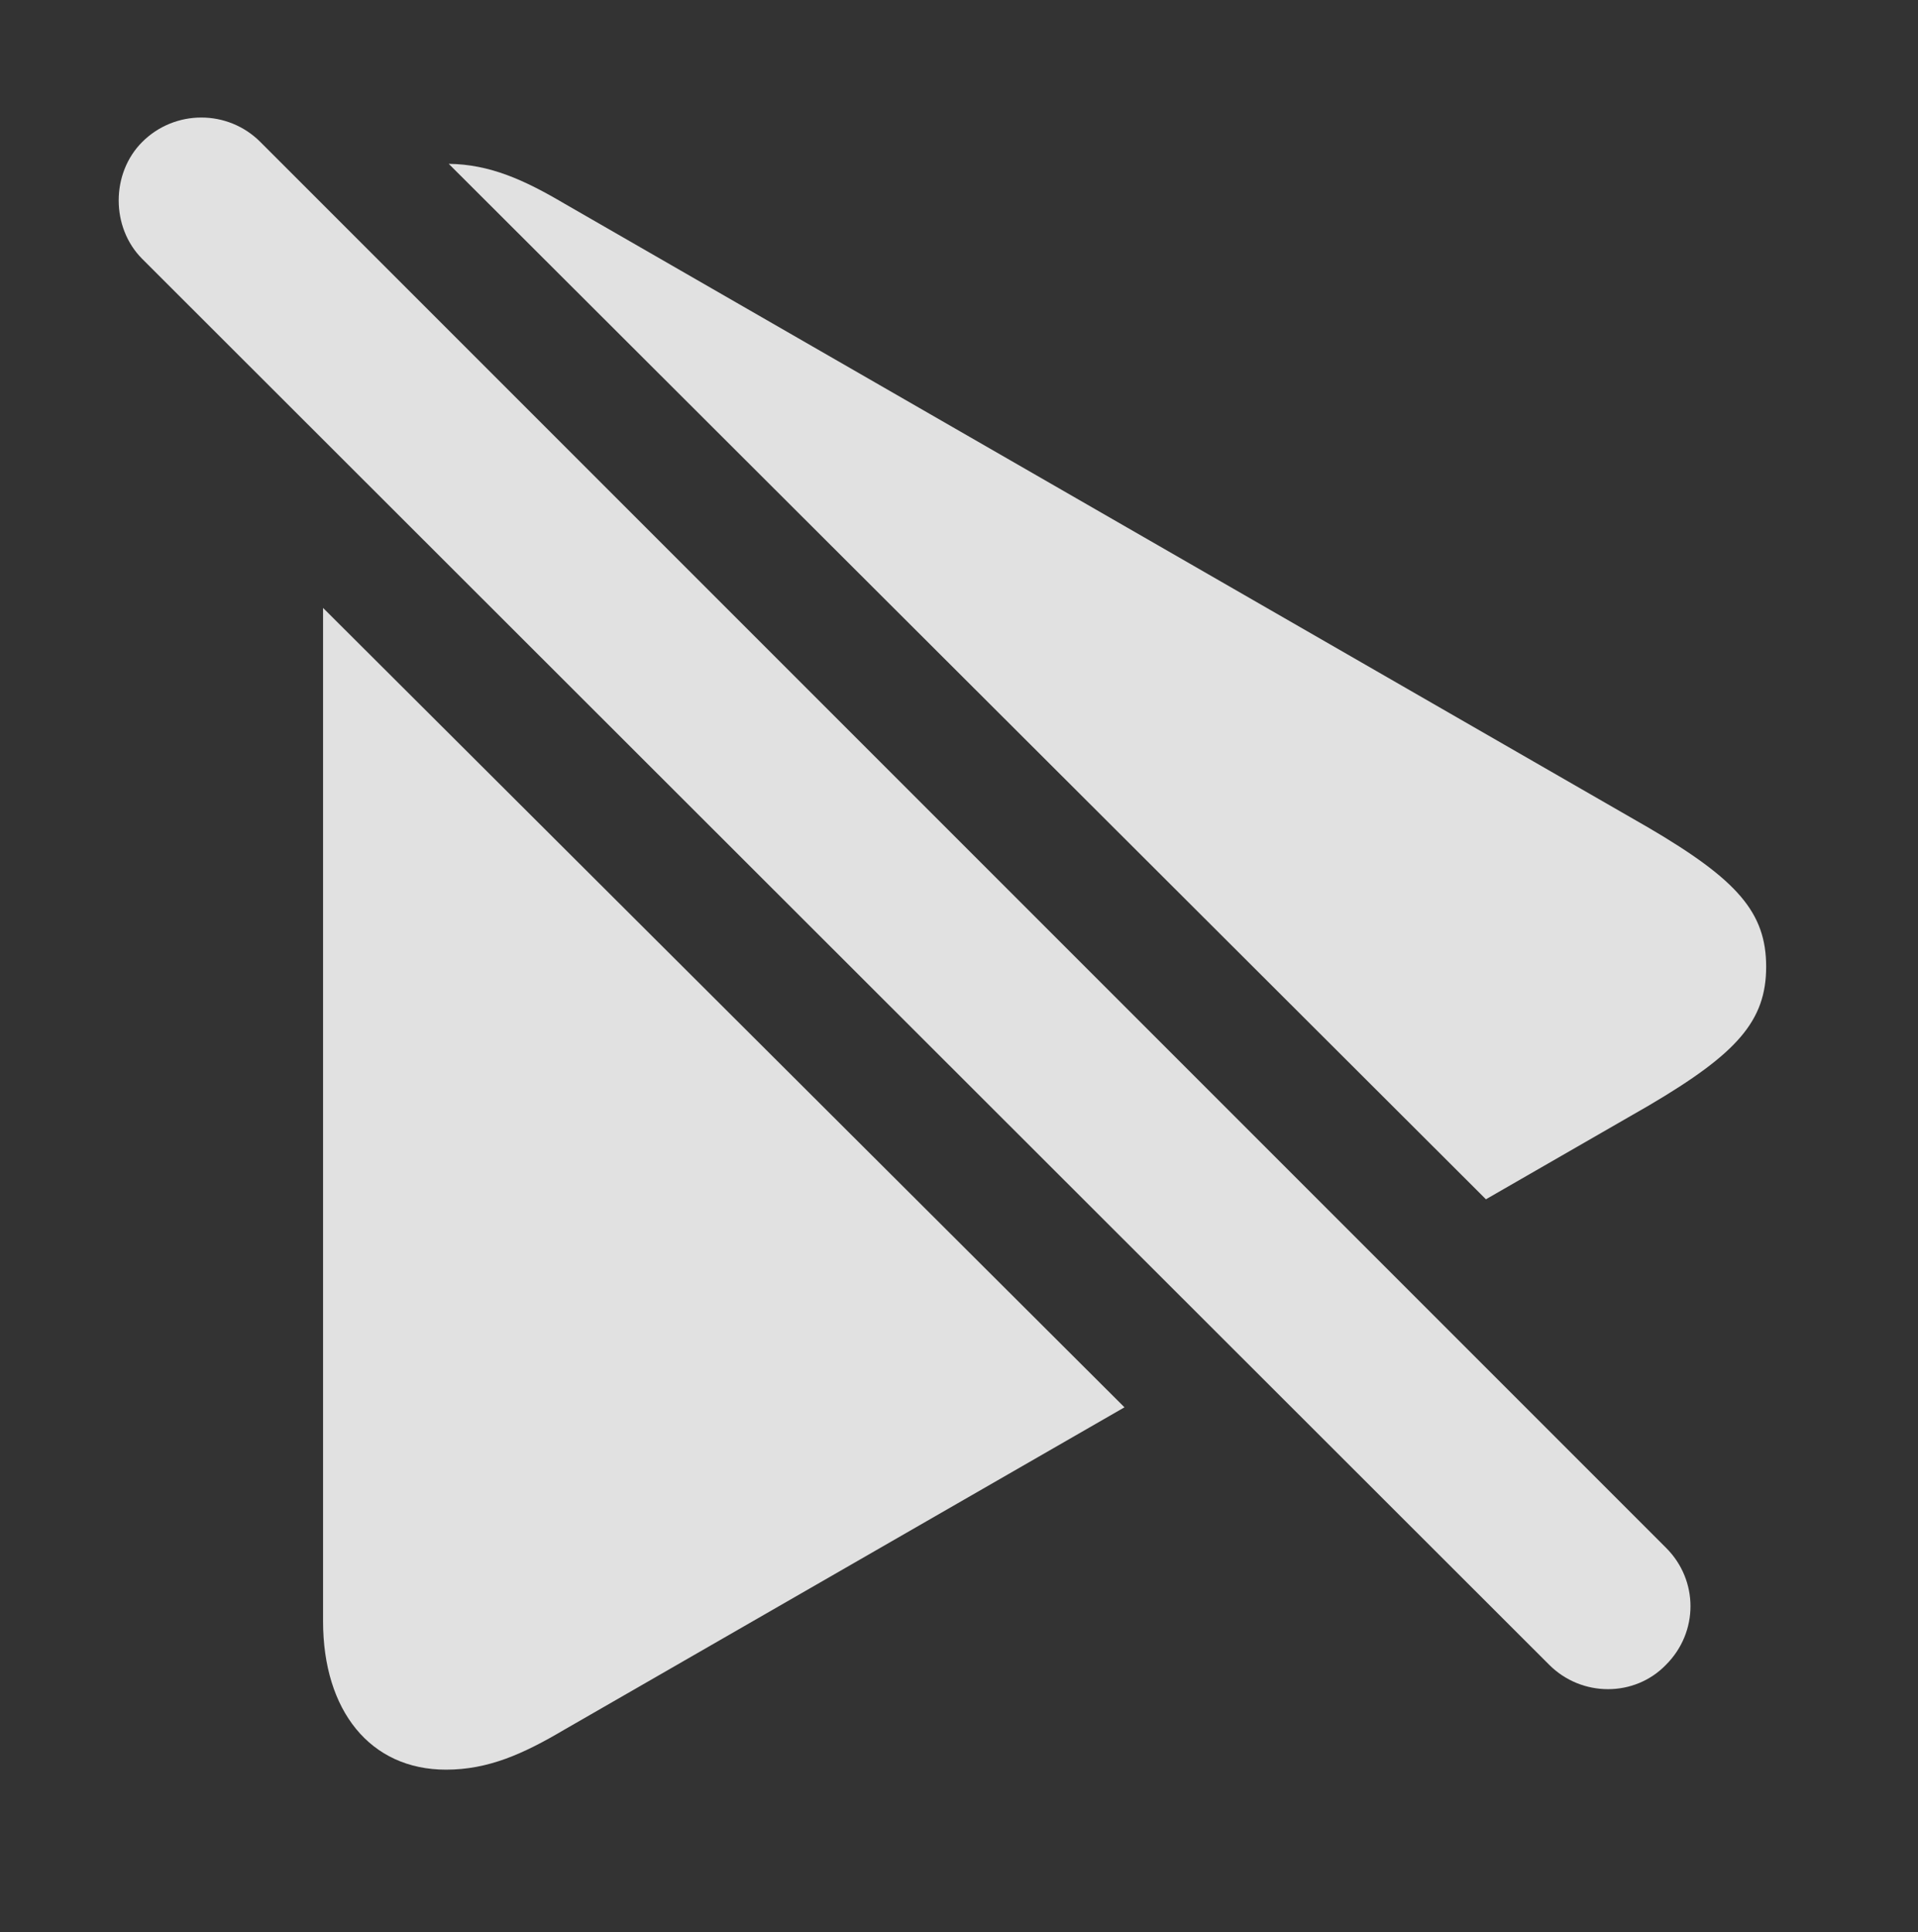 <?xml version="1.0" encoding="UTF-8"?>
<!--Generator: Apple Native CoreSVG 232.5-->
<!DOCTYPE svg
PUBLIC "-//W3C//DTD SVG 1.1//EN"
       "http://www.w3.org/Graphics/SVG/1.1/DTD/svg11.dtd">
<svg version="1.1" xmlns="http://www.w3.org/2000/svg" xmlns:xlink="http://www.w3.org/1999/xlink" width="15.537" height="15.649">
 <rect width="100%" height="100%" fill="#333333" stroke="none"/>
 <g>
  <rect height="15.649" opacity="0" width="15.537" x="0" y="0"/>
  <path d="M9.109 11.399L4.57 14.011C4.238 14.207 3.955 14.334 3.613 14.334C2.998 14.334 2.617 13.855 2.617 13.132L2.617 4.924ZM4.57 1.648L13.359 6.707C14.072 7.126 14.307 7.39 14.307 7.83C14.307 8.269 14.072 8.533 13.359 8.953L12.037 9.714L3.635 1.327C3.968 1.331 4.246 1.457 4.57 1.648Z" fill="#ffffff" fill-opacity="0.85"/>
  <path d="M12.549 13.484C12.812 13.748 13.242 13.748 13.496 13.484C13.76 13.22 13.76 12.8 13.496 12.537L2.109 1.15C1.846 0.886 1.416 0.886 1.152 1.15C0.898 1.404 0.898 1.843 1.152 2.097Z" fill="#ffffff" fill-opacity="0.85"/>
 </g>
</svg>
